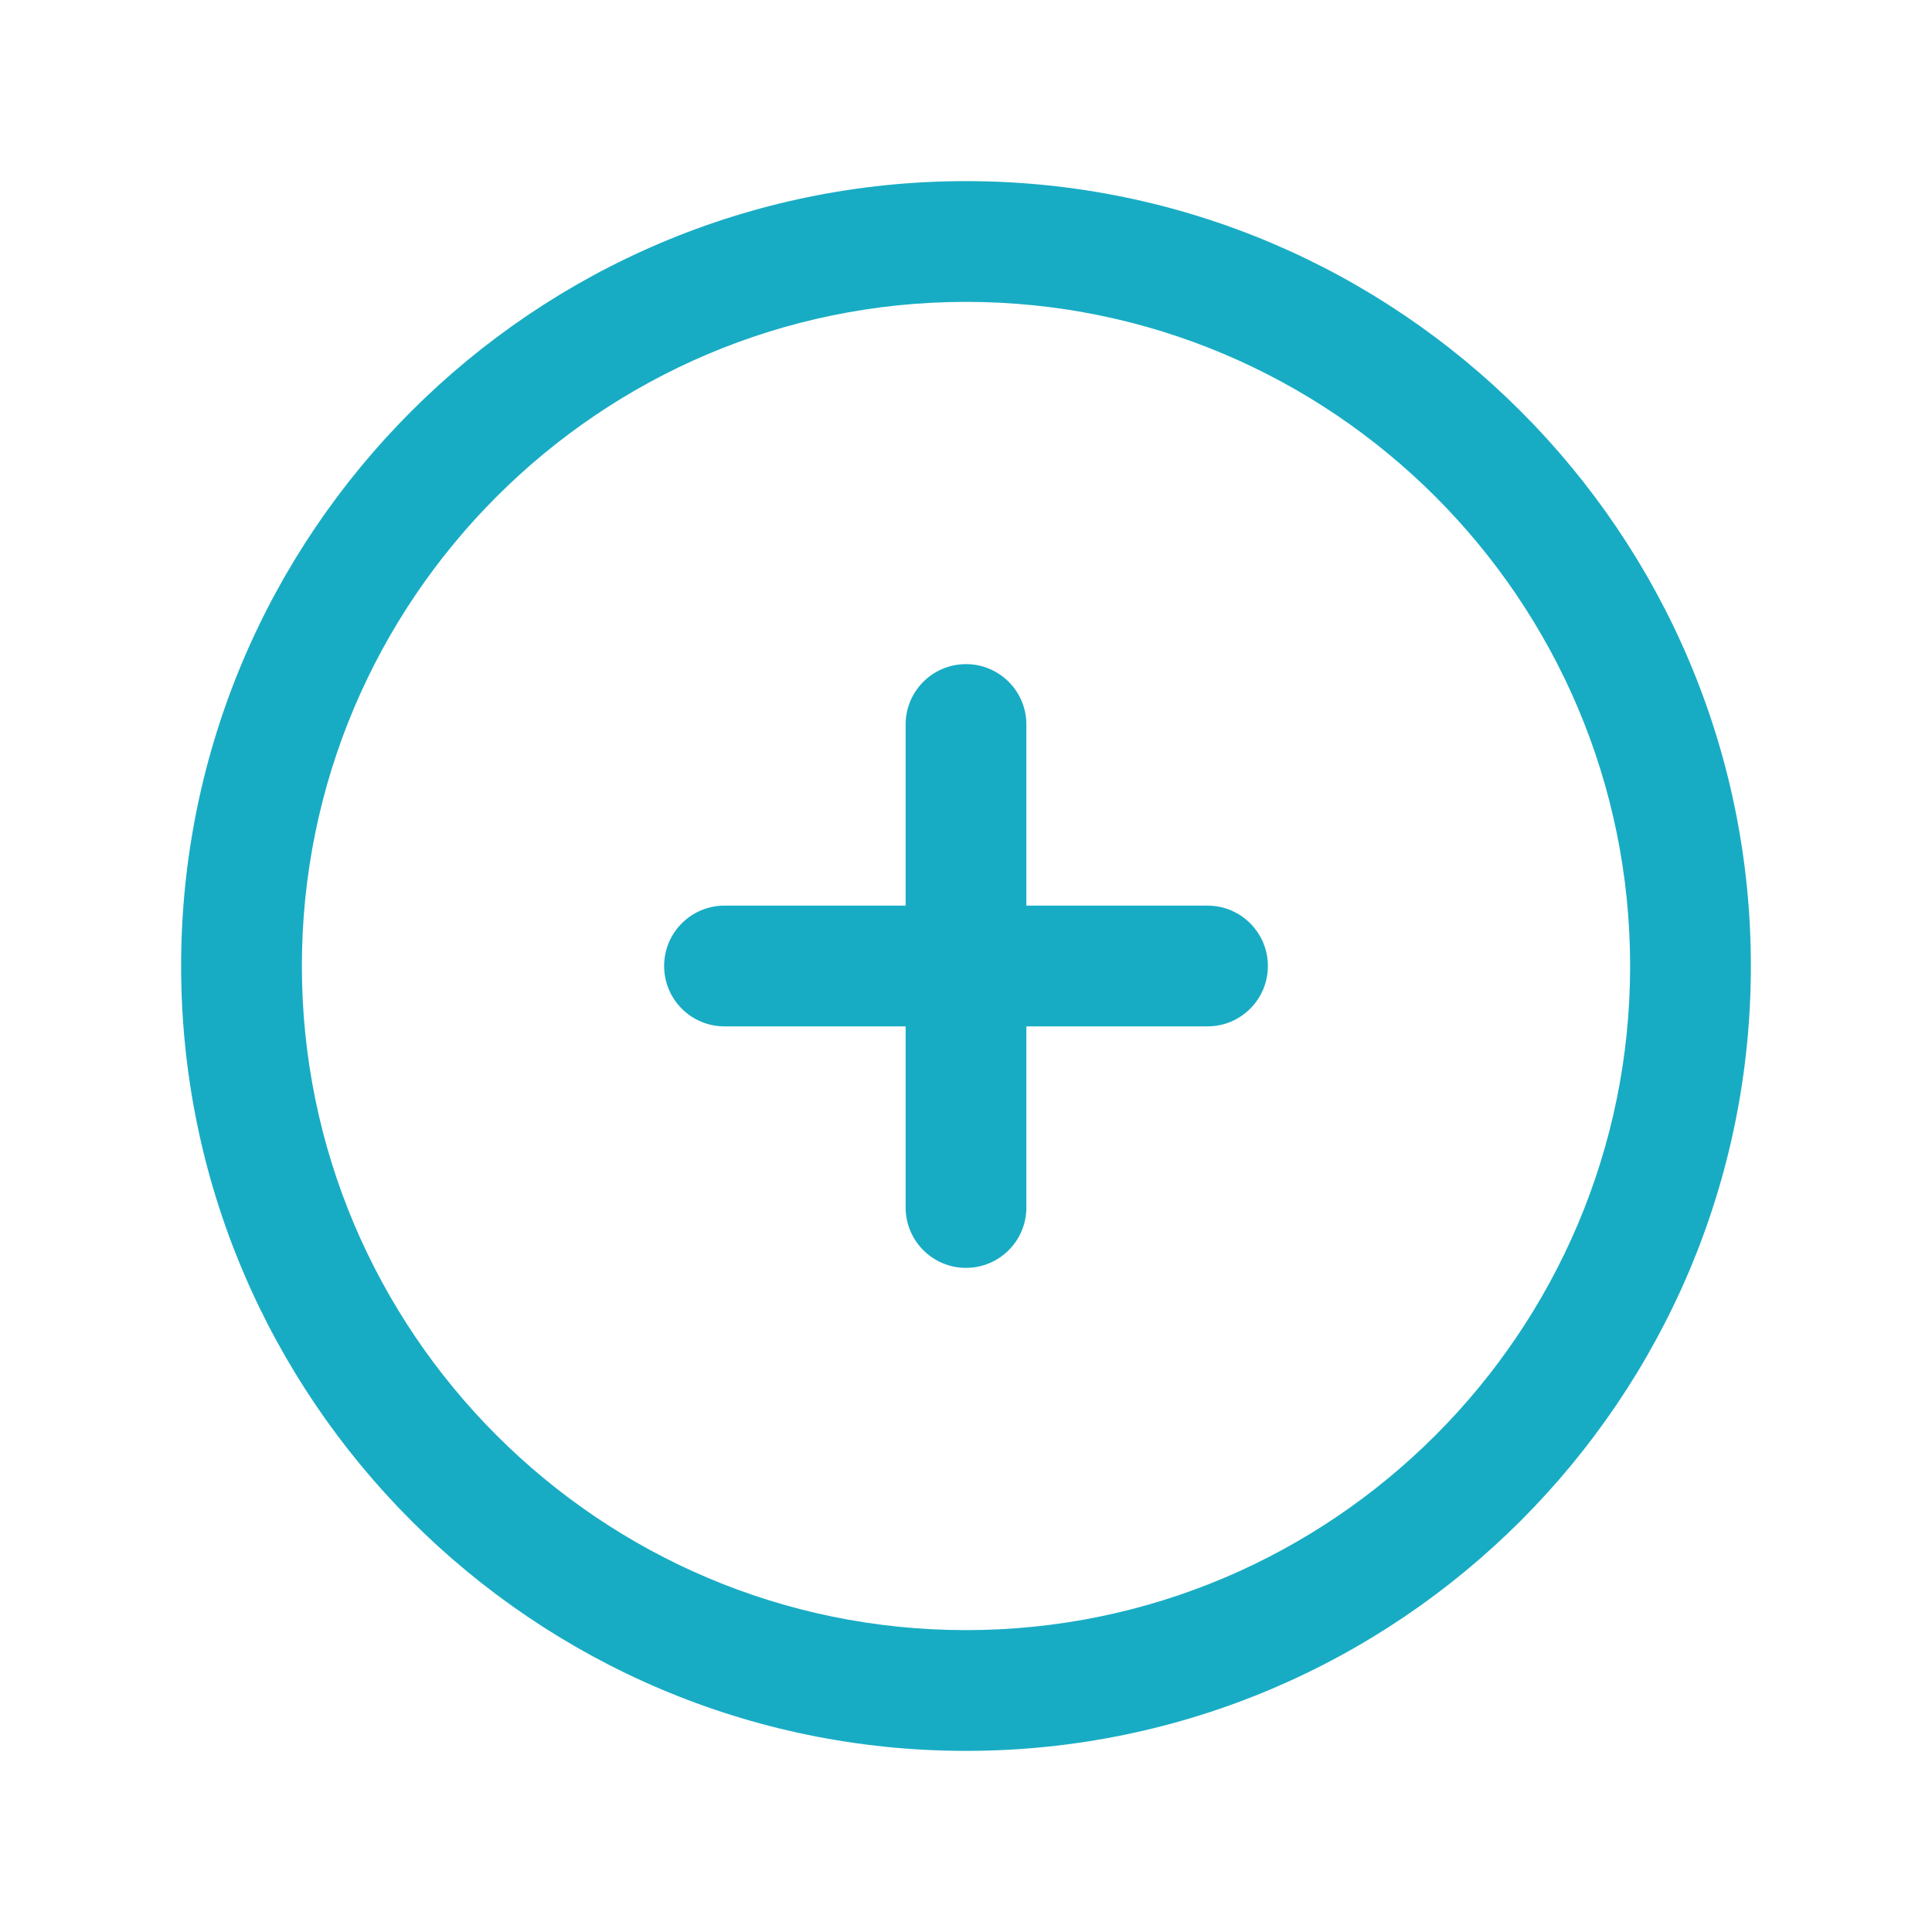 <svg width="32" height="32" viewBox="0 0 32 32" fill="none" xmlns="http://www.w3.org/2000/svg">
<path d="M16 29C8.832 29 3 23.168 3 16C3 8.832 8.832 3 16 3C23.169 3 29 8.832 29 16C29 23.168 23.169 29 16 29ZM16 5C9.935 5 5 9.935 5 16C5 22.065 9.935 27 16 27C22.065 27 27 22.065 27 16C27 9.935 22.065 5 16 5Z" fill="#18ACC4"/>
<path d="M16 21C15.448 21 15 20.553 15 20V12C15 11.447 15.448 11 16 11C16.552 11 17 11.447 17 12V20C17 20.553 16.552 21 16 21Z" fill="#18ACC4"/>
<path d="M20 17H12C11.448 17 11 16.553 11 16C11 15.447 11.448 15 12 15H20C20.552 15 21 15.447 21 16C21 16.553 20.552 17 20 17Z" fill="#18ACC4"/>
</svg>
